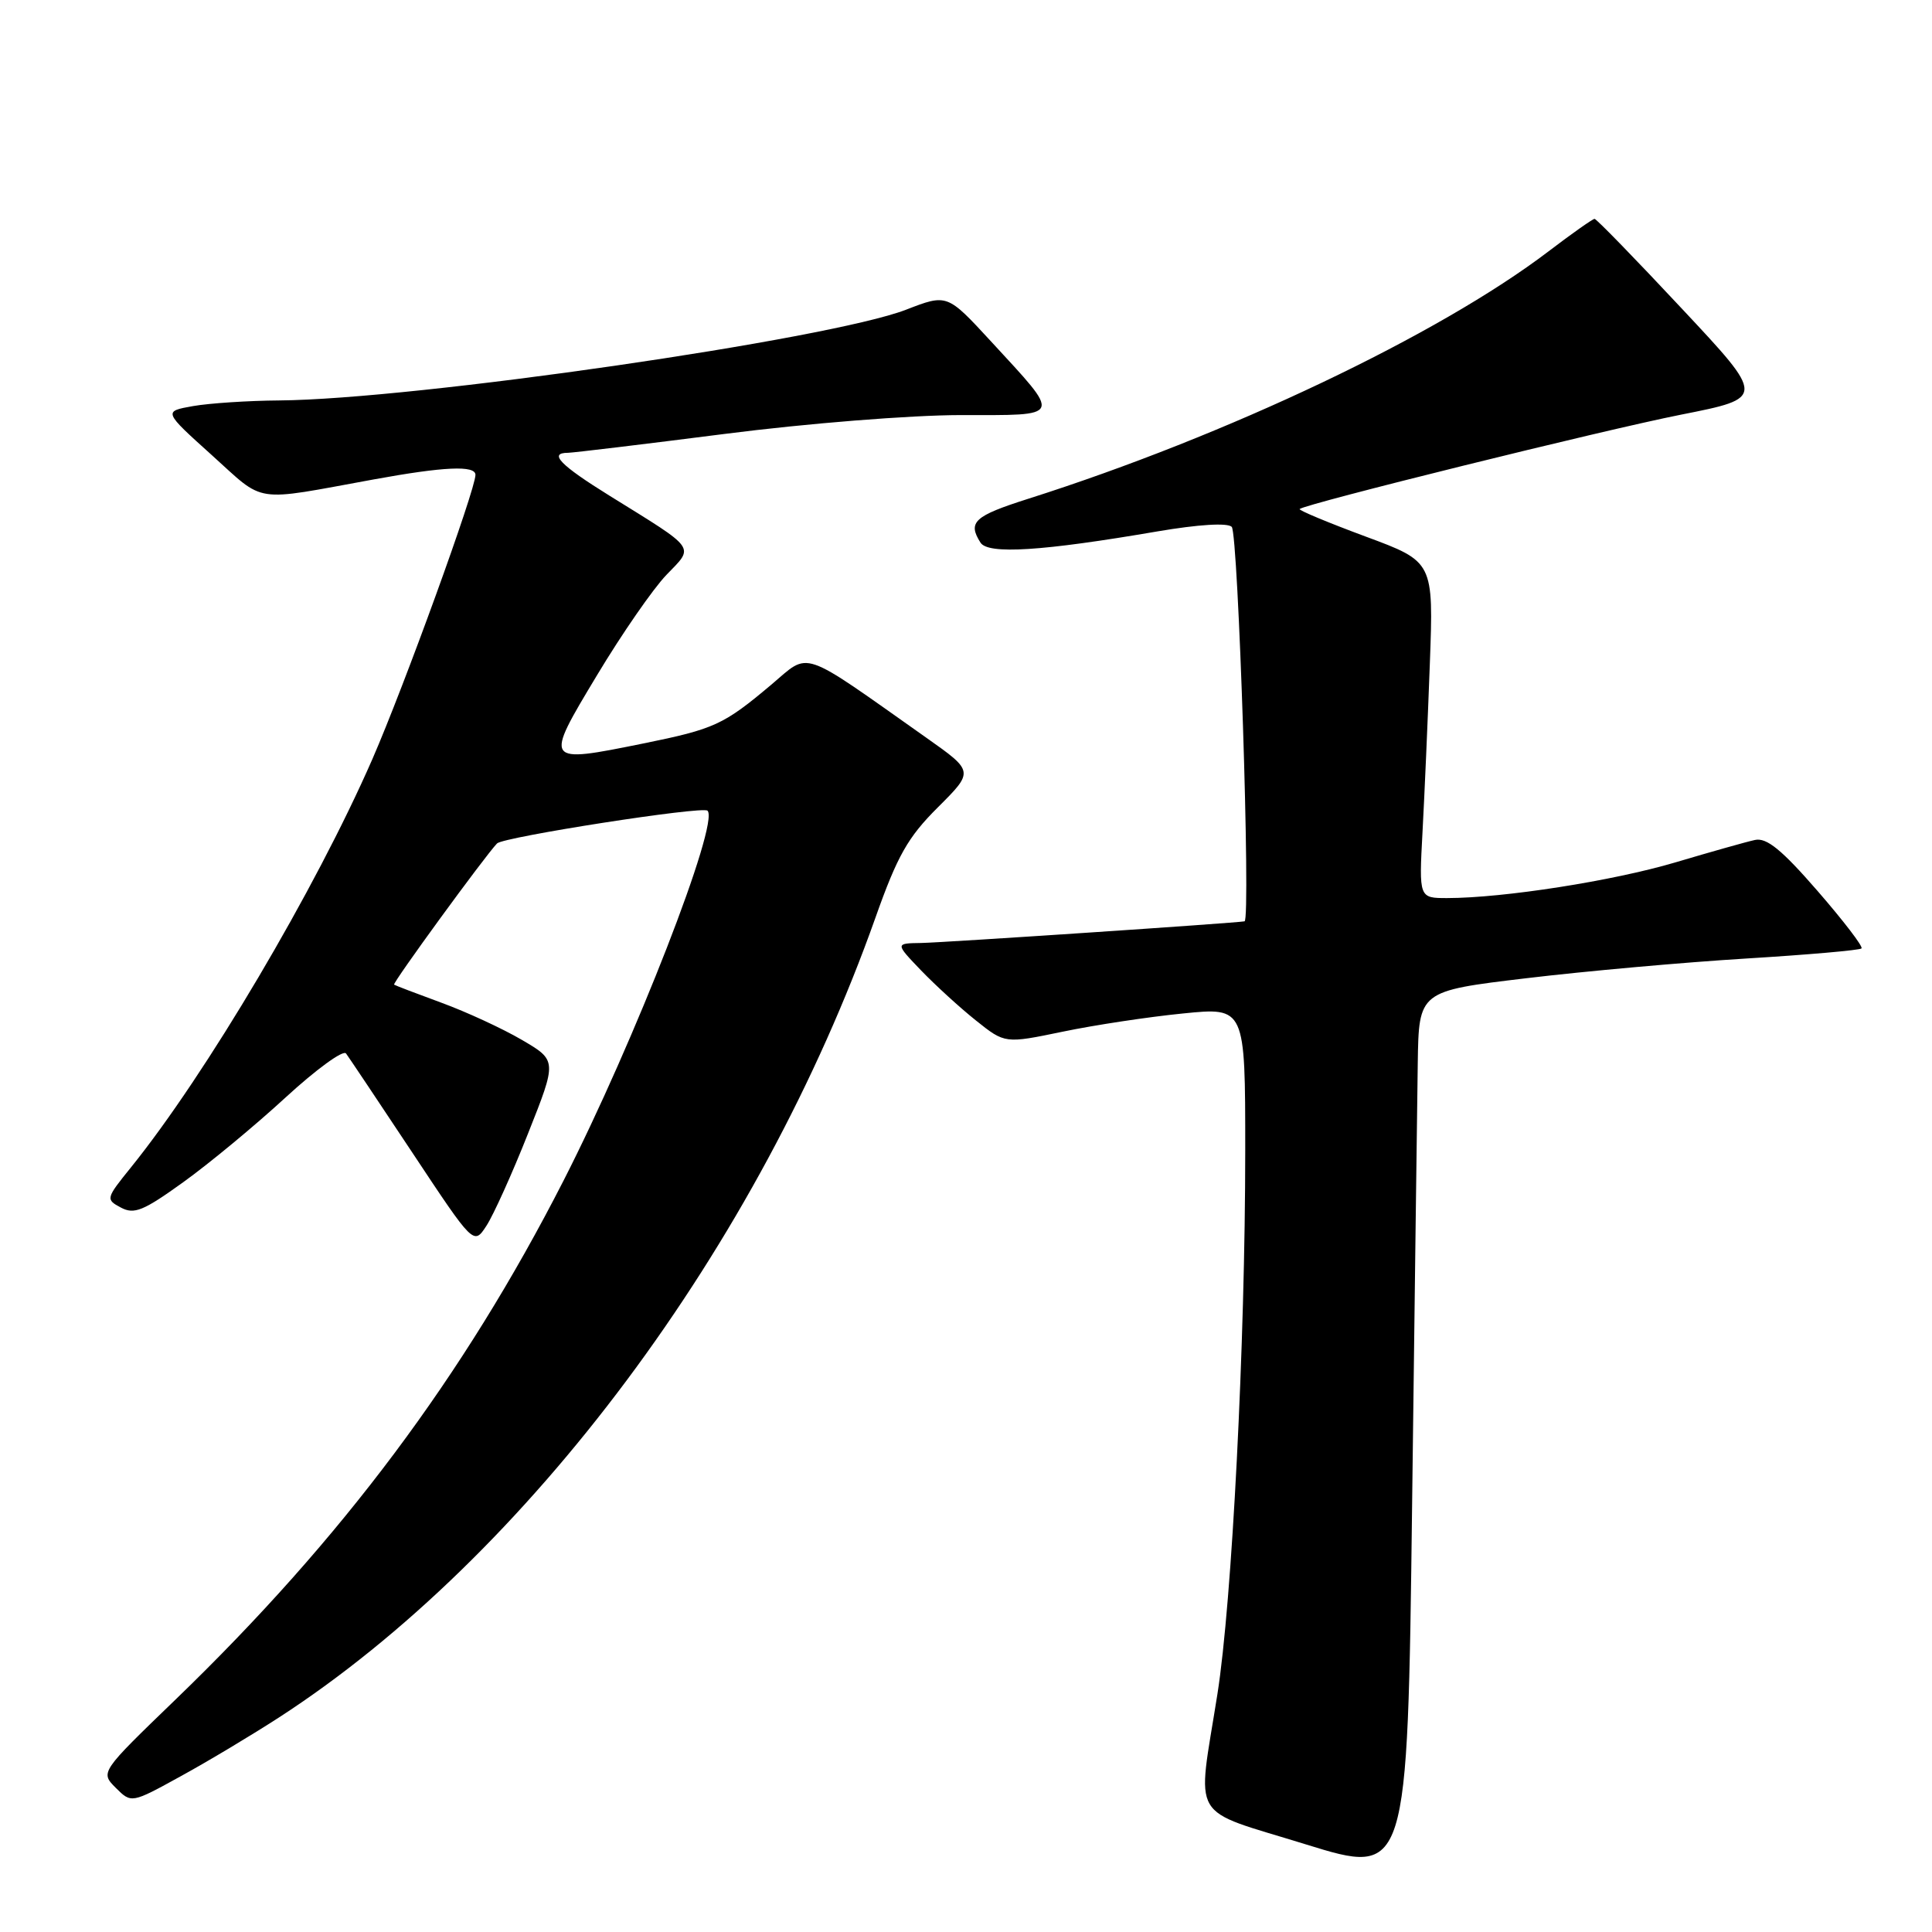 <?xml version="1.0" encoding="UTF-8" standalone="no"?>
<!DOCTYPE svg PUBLIC "-//W3C//DTD SVG 1.1//EN" "http://www.w3.org/Graphics/SVG/1.1/DTD/svg11.dtd" >
<svg xmlns="http://www.w3.org/2000/svg" xmlns:xlink="http://www.w3.org/1999/xlink" version="1.1" viewBox="0 0 256 256">
 <g >
 <path fill="currentColor"
d=" M 187.86 140.91 C 188.00 131.32 188.00 131.32 202.25 129.62 C 210.09 128.68 223.19 127.51 231.37 127.01 C 239.54 126.51 246.43 125.91 246.66 125.67 C 246.90 125.44 244.27 122.01 240.83 118.05 C 236.08 112.58 234.08 110.96 232.54 111.30 C 231.42 111.54 226.68 112.88 222.00 114.27 C 213.70 116.73 199.24 118.99 191.76 119.00 C 188.02 119.00 188.02 119.00 188.49 110.25 C 188.75 105.44 189.19 95.41 189.46 87.97 C 189.96 74.43 189.96 74.43 180.94 71.09 C 175.98 69.25 172.05 67.61 172.21 67.45 C 172.89 66.78 212.44 56.99 222.72 54.95 C 233.94 52.73 233.94 52.73 222.83 40.87 C 216.73 34.34 211.53 29.00 211.29 29.00 C 211.05 29.00 208.29 30.94 205.17 33.32 C 190.60 44.40 162.63 57.70 136.25 66.09 C 129.08 68.37 128.19 69.18 129.92 71.90 C 130.92 73.49 138.06 73.04 153.39 70.41 C 158.80 69.49 162.65 69.25 163.21 69.81 C 164.08 70.68 165.75 121.92 164.91 122.08 C 163.72 122.31 124.98 124.90 122.05 124.95 C 118.61 125.00 118.61 125.00 122.05 128.59 C 123.95 130.56 127.22 133.55 129.33 135.23 C 133.16 138.29 133.16 138.29 140.83 136.70 C 145.05 135.82 152.21 134.74 156.75 134.29 C 165.00 133.46 165.00 133.46 165.00 152.44 C 165.00 177.98 163.25 212.26 161.31 224.50 C 158.61 241.61 157.39 239.54 173.00 244.38 C 186.50 248.56 186.50 248.56 187.11 199.53 C 187.45 172.56 187.78 146.18 187.86 140.91 Z  M 37.00 227.55 C 69.91 206.21 100.58 165.08 116.00 121.60 C 118.91 113.38 120.30 110.93 124.28 106.97 C 129.05 102.21 129.05 102.21 122.78 97.78 C 105.75 85.76 107.42 86.33 102.18 90.74 C 95.87 96.05 94.66 96.60 85.26 98.51 C 72.07 101.18 72.07 101.17 79.09 89.50 C 82.39 84.00 86.54 78.01 88.30 76.18 C 92.02 72.32 92.46 72.94 80.76 65.68 C 74.23 61.63 72.65 60.00 75.25 60.00 C 75.94 59.99 85.28 58.87 96.00 57.50 C 107.00 56.09 120.64 55.01 127.29 55.00 C 140.96 55.00 140.76 55.50 131.29 45.21 C 125.50 38.93 125.50 38.93 120.05 41.04 C 109.89 44.96 54.94 52.92 37.00 53.06 C 32.88 53.09 27.73 53.43 25.57 53.81 C 21.63 54.51 21.63 54.51 28.07 60.31 C 35.24 66.77 33.32 66.48 49.50 63.53 C 58.86 61.82 63.00 61.64 63.00 62.92 C 63.00 64.89 53.53 90.99 49.34 100.59 C 41.78 117.88 27.27 142.41 17.34 154.70 C 14.02 158.81 13.99 158.93 16.02 160.01 C 17.78 160.95 19.00 160.45 24.29 156.64 C 27.71 154.18 33.80 149.14 37.84 145.42 C 41.88 141.71 45.48 139.08 45.85 139.59 C 46.22 140.09 50.18 146.01 54.65 152.75 C 62.77 165.00 62.77 165.00 64.45 162.43 C 65.38 161.01 67.87 155.50 69.97 150.19 C 73.81 140.52 73.81 140.52 69.15 137.79 C 66.59 136.29 61.80 134.08 58.50 132.87 C 55.20 131.66 52.37 130.58 52.22 130.47 C 51.96 130.28 64.26 113.42 65.86 111.76 C 66.70 110.90 93.12 106.78 93.75 107.42 C 95.37 109.03 84.09 137.99 74.65 156.48 C 61.44 182.34 45.33 203.89 23.29 225.17 C 13.28 234.83 13.28 234.83 15.34 236.90 C 17.41 238.96 17.41 238.96 23.95 235.36 C 27.55 233.39 33.42 229.87 37.00 227.55 Z "/>
</g>
</svg>
